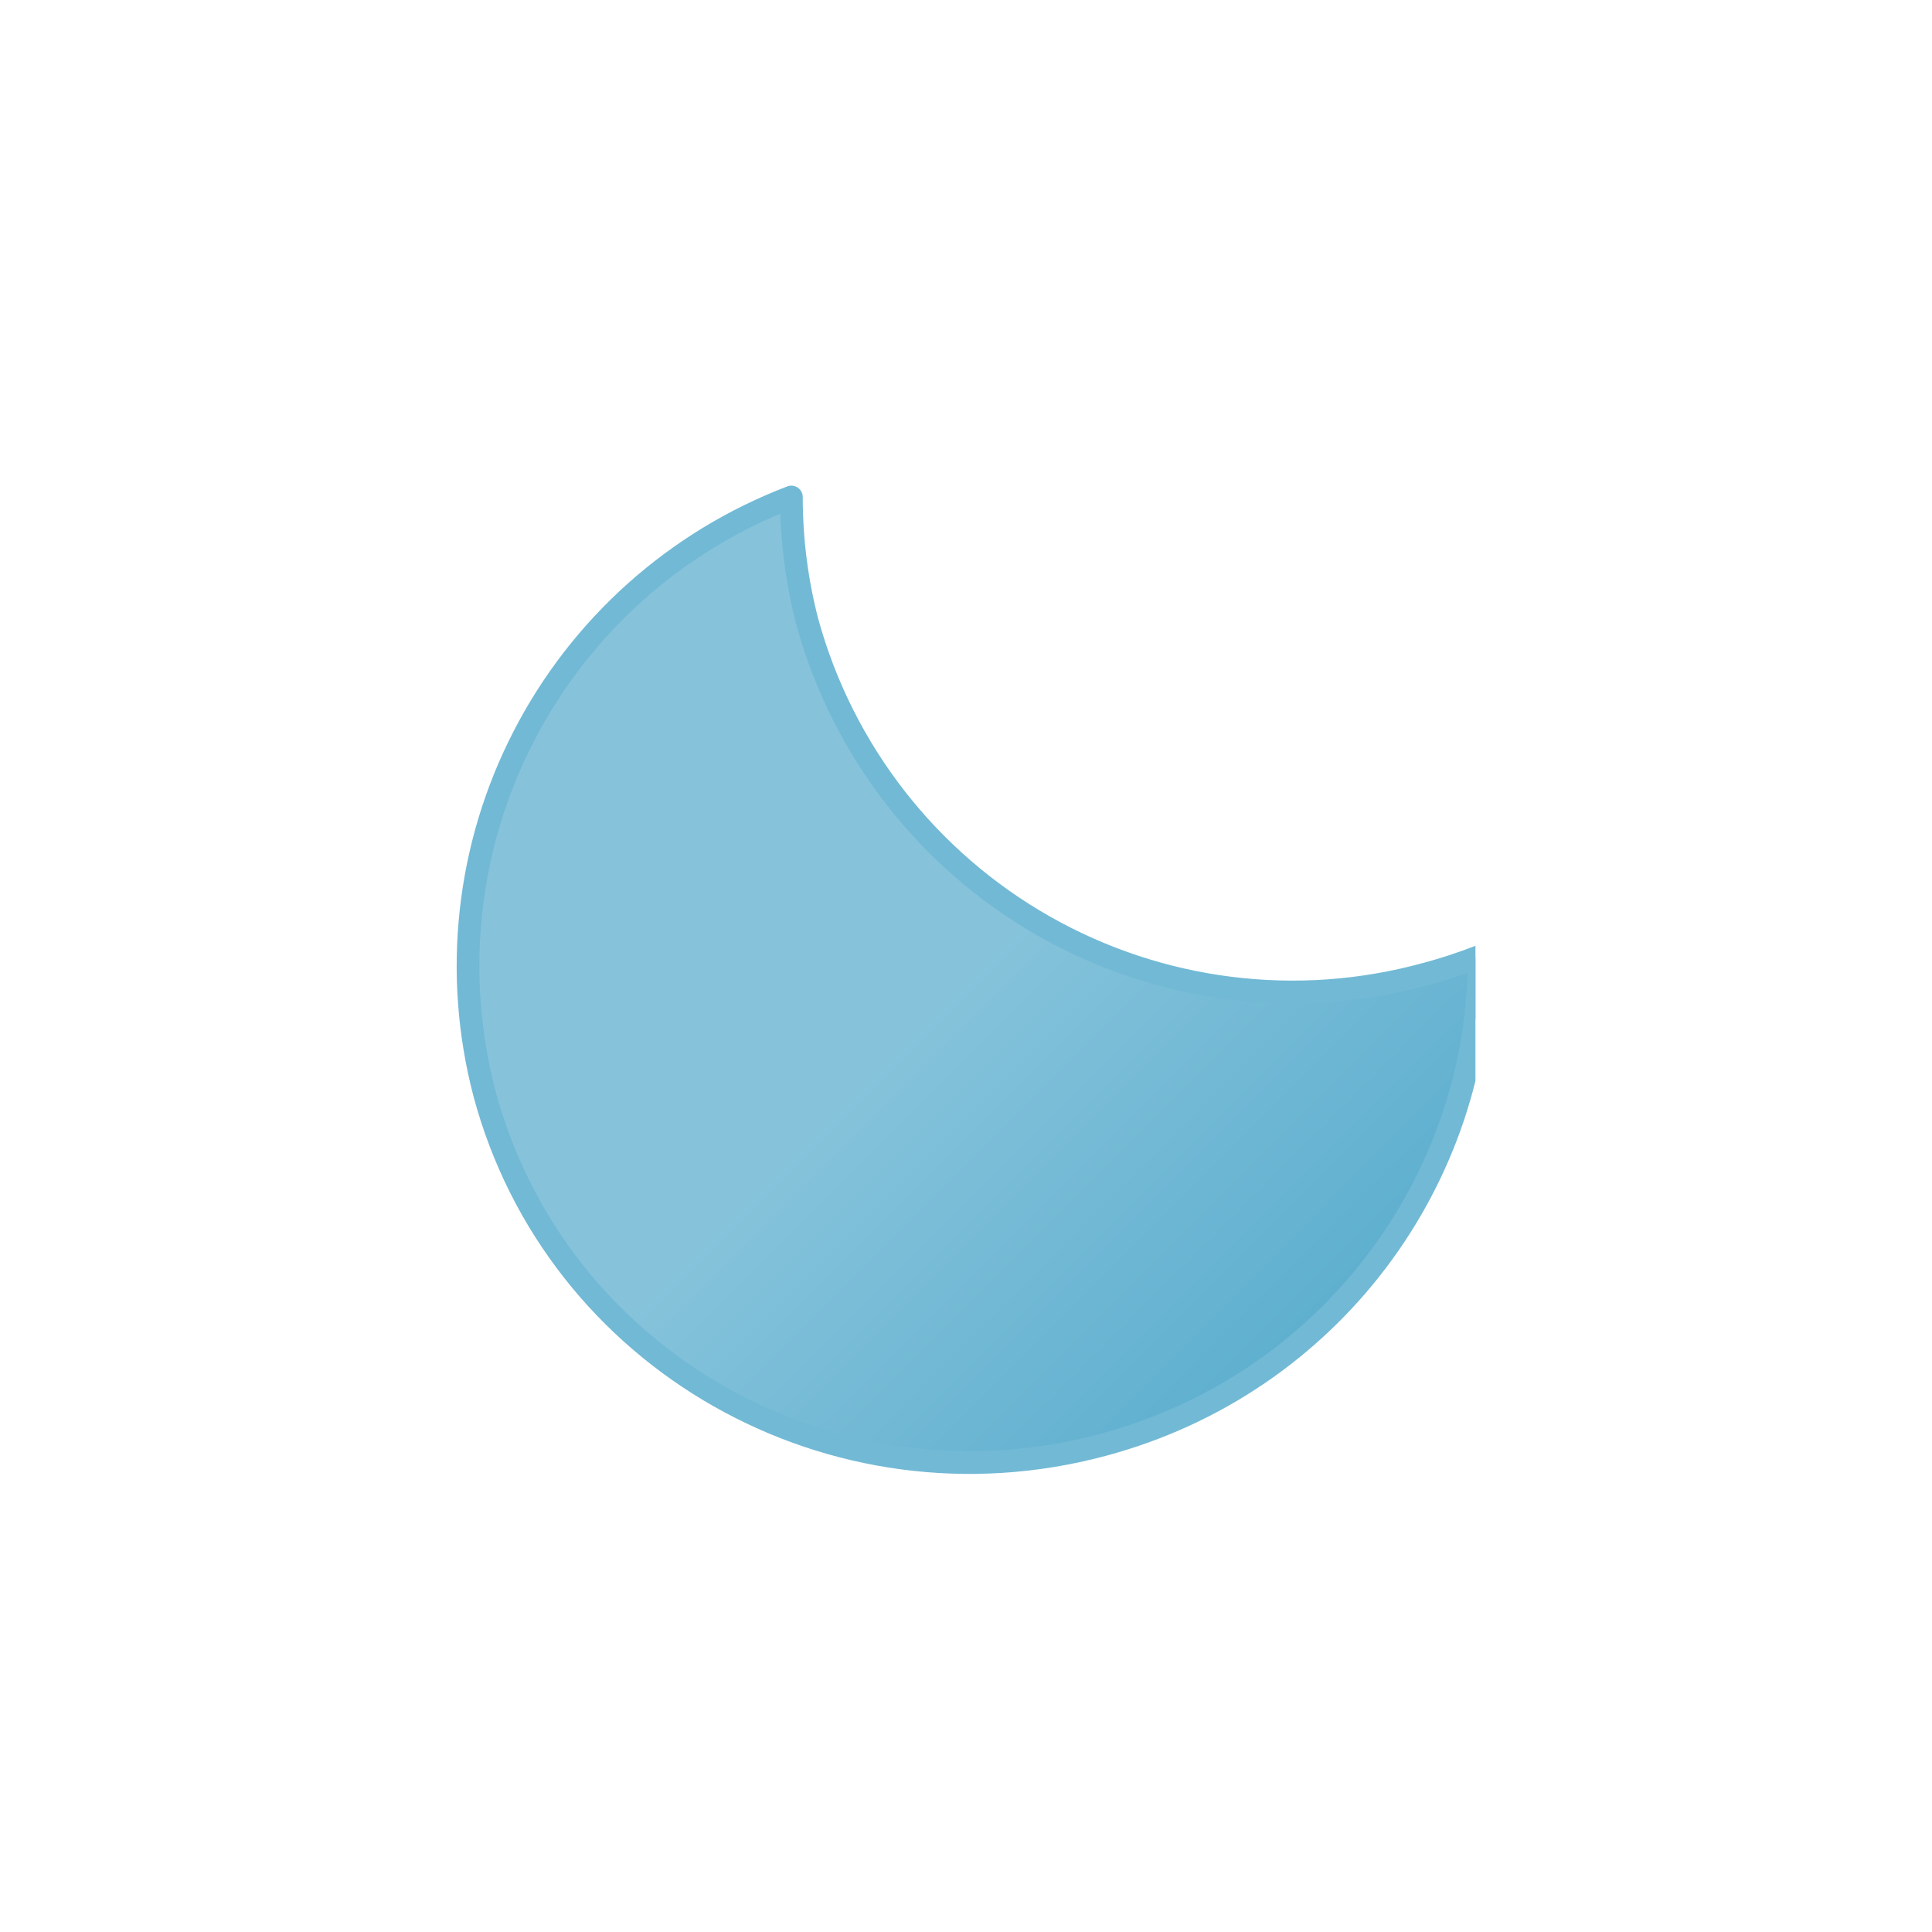 <svg width="16" height="16" viewBox="0 0 16 16" fill="none" xmlns="http://www.w3.org/2000/svg">
    <g clip-path="url(#clip0_641_394)">
        <path d="M11.812 8.065C10.746 8.359 9.608 8.217 8.647 7.671C7.686 7.125 6.981 6.22 6.687 5.155C6.598 4.816 6.554 4.467 6.554 4.116C5.596 4.481 4.806 5.187 4.337 6.099C3.867 7.01 3.752 8.063 4.012 9.055C4.603 11.262 6.894 12.567 9.133 11.966C11.02 11.461 12.257 9.764 12.249 7.922C12.105 7.978 11.958 8.026 11.809 8.066L11.812 8.065Z"
              fill="url(#paint0_linear_641_394)" stroke="#72B9D5" stroke-width="0.188" stroke-linecap="round"
              stroke-linejoin="round"/>
    </g>
    <defs>
        <linearGradient id="paint0_linear_641_394" x1="4.706" y1="5.453" x2="10.579" y2="11.324"
                        gradientUnits="userSpaceOnUse">
            <stop stop-color="#86C3DB"/>
            <stop offset="0.5" stop-color="#86C3DB"/>
            <stop offset="1" stop-color="#5EAFCF"/>
        </linearGradient>
        <clipPath id="clip0_641_394">
            <rect width="8.438" height="8.438" fill="white" transform="translate(3.781 3.781)"/>
        </clipPath>
    </defs>
</svg>
